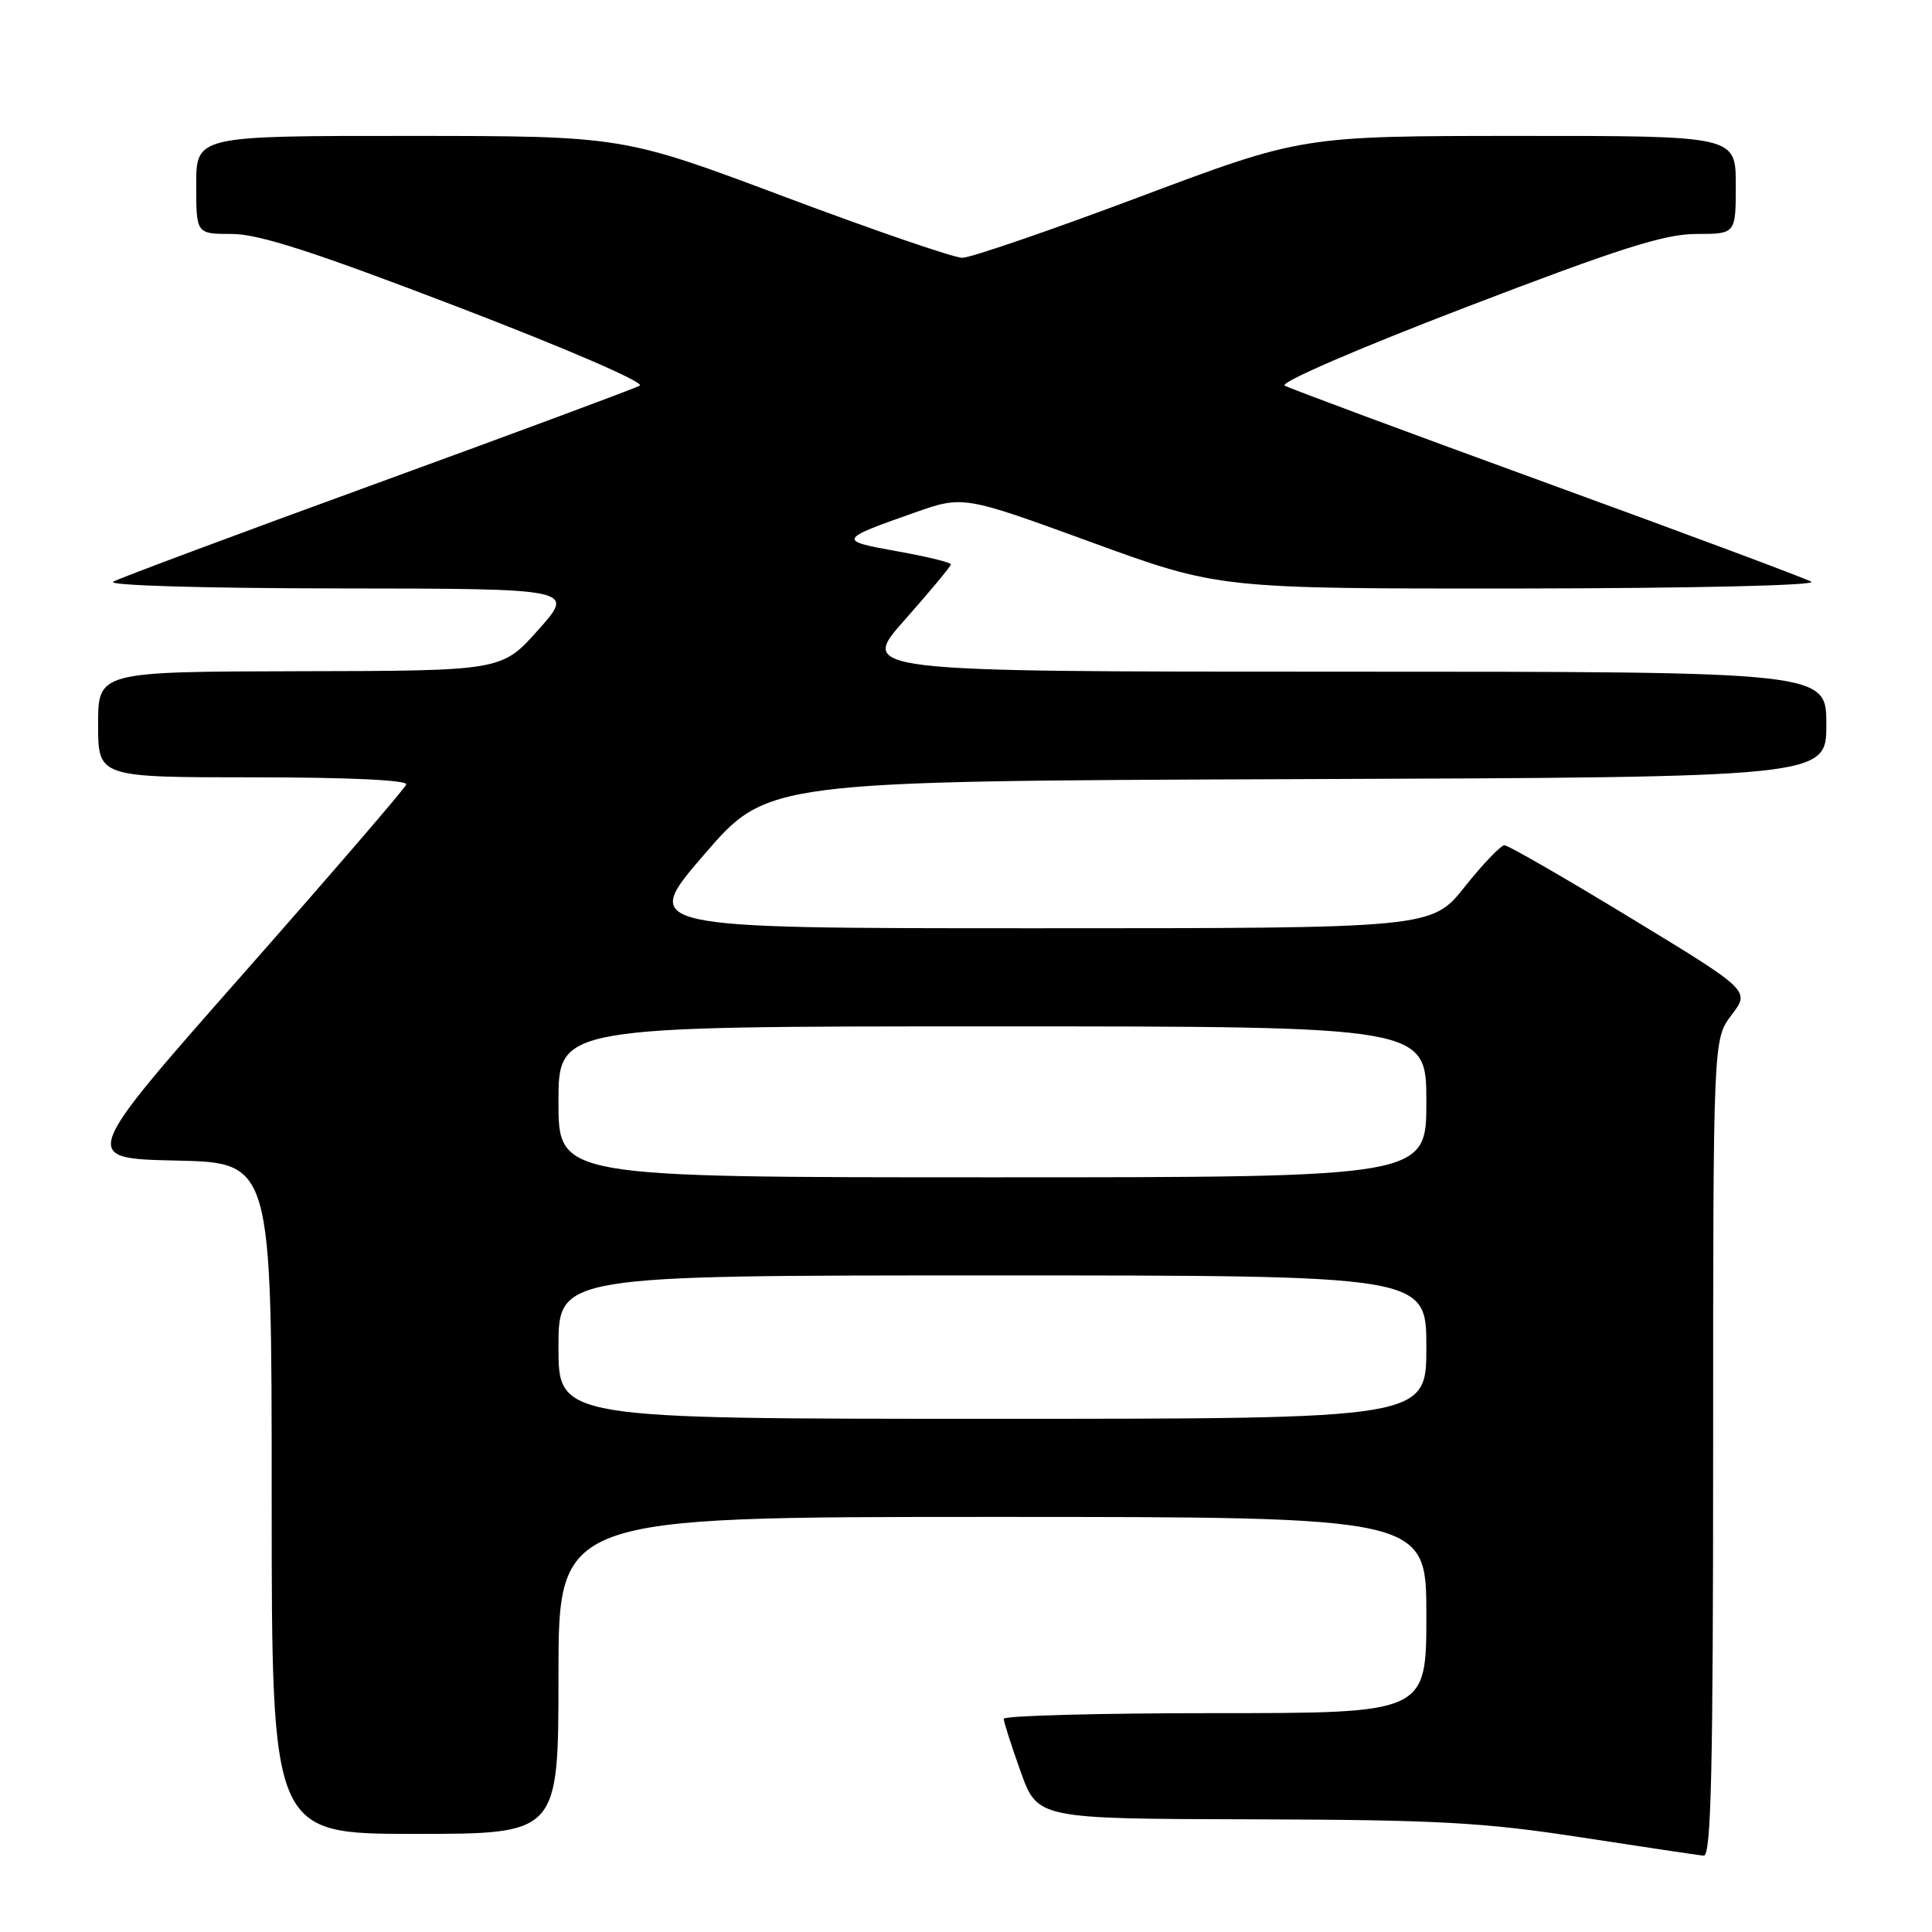<?xml version="1.0" encoding="UTF-8" standalone="no"?>
<!DOCTYPE svg PUBLIC "-//W3C//DTD SVG 1.1//EN" "http://www.w3.org/Graphics/SVG/1.1/DTD/svg11.dtd" >
<svg xmlns="http://www.w3.org/2000/svg" xmlns:xlink="http://www.w3.org/1999/xlink" version="1.1" viewBox="0 0 256 256">
 <g >
 <path fill="currentColor"
d=" M 227.00 191.84 C 227.00 137.69 227.00 137.69 229.45 134.48 C 231.90 131.26 231.90 131.26 216.06 121.63 C 207.35 116.33 199.83 112.00 199.35 112.00 C 198.87 112.00 196.50 114.47 194.09 117.50 C 189.70 123.00 189.70 123.00 137.29 123.00 C 84.88 123.00 84.88 123.00 93.29 113.25 C 101.69 103.50 101.69 103.50 171.85 103.24 C 242.00 102.99 242.00 102.99 242.00 95.99 C 242.00 89.00 242.00 89.00 177.90 89.00 C 113.79 89.00 113.79 89.00 119.90 82.12 C 123.25 78.33 126.00 75.03 126.00 74.78 C 126.00 74.53 122.78 73.74 118.84 73.04 C 111.00 71.64 111.07 71.48 121.06 67.97 C 127.62 65.65 127.62 65.65 144.56 71.83 C 161.50 78.01 161.50 78.01 201.50 77.98 C 224.27 77.95 240.85 77.57 240.00 77.08 C 239.18 76.61 223.43 70.73 205.00 64.02 C 186.57 57.30 170.93 51.49 170.23 51.10 C 169.51 50.70 179.81 46.24 194.26 40.70 C 214.60 32.90 220.58 31.00 224.78 31.00 C 230.00 31.00 230.00 31.00 230.00 24.50 C 230.00 18.00 230.00 18.00 201.25 18.01 C 172.50 18.02 172.50 18.02 151.00 26.09 C 139.18 30.53 128.60 34.16 127.50 34.16 C 126.40 34.16 115.83 30.53 104.00 26.09 C 82.50 18.02 82.50 18.02 54.25 18.01 C 26.00 18.00 26.00 18.00 26.00 24.50 C 26.00 31.00 26.00 31.00 30.72 31.00 C 34.29 31.00 41.63 33.37 60.74 40.70 C 75.19 46.24 85.49 50.70 84.77 51.10 C 84.07 51.49 68.43 57.30 50.00 64.02 C 31.57 70.73 15.82 76.61 15.00 77.08 C 14.14 77.57 26.90 77.95 44.84 77.97 C 76.19 78.00 76.19 78.00 71.34 83.44 C 66.50 88.89 66.50 88.89 39.75 88.94 C 13.00 89.00 13.00 89.00 13.00 96.00 C 13.00 103.00 13.00 103.00 33.58 103.00 C 46.21 103.00 54.04 103.37 53.83 103.95 C 53.65 104.48 43.86 115.84 32.08 129.20 C 10.65 153.50 10.65 153.50 23.33 153.78 C 36.00 154.06 36.00 154.06 36.00 198.53 C 36.00 243.00 36.00 243.00 55.00 243.00 C 74.00 243.00 74.00 243.00 74.00 222.00 C 74.00 201.00 74.00 201.00 131.50 201.00 C 189.00 201.00 189.00 201.00 189.00 214.00 C 189.00 227.00 189.00 227.00 161.00 227.00 C 145.60 227.00 133.00 227.34 133.00 227.75 C 133.00 228.16 134.01 231.31 135.24 234.75 C 137.48 241.00 137.48 241.00 165.99 241.07 C 190.54 241.14 196.58 241.47 209.50 243.46 C 217.75 244.73 225.06 245.82 225.75 245.89 C 226.74 245.98 227.00 234.56 227.00 191.84 Z  M 74.00 178.50 C 74.00 169.00 74.00 169.00 131.50 169.00 C 189.00 169.00 189.00 169.00 189.00 178.50 C 189.00 188.00 189.00 188.00 131.50 188.00 C 74.00 188.00 74.00 188.00 74.00 178.50 Z  M 74.00 146.00 C 74.00 136.00 74.00 136.00 131.50 136.00 C 189.00 136.00 189.00 136.00 189.00 146.00 C 189.00 156.00 189.00 156.00 131.50 156.00 C 74.00 156.00 74.00 156.00 74.00 146.00 Z "/>
</g>
</svg>